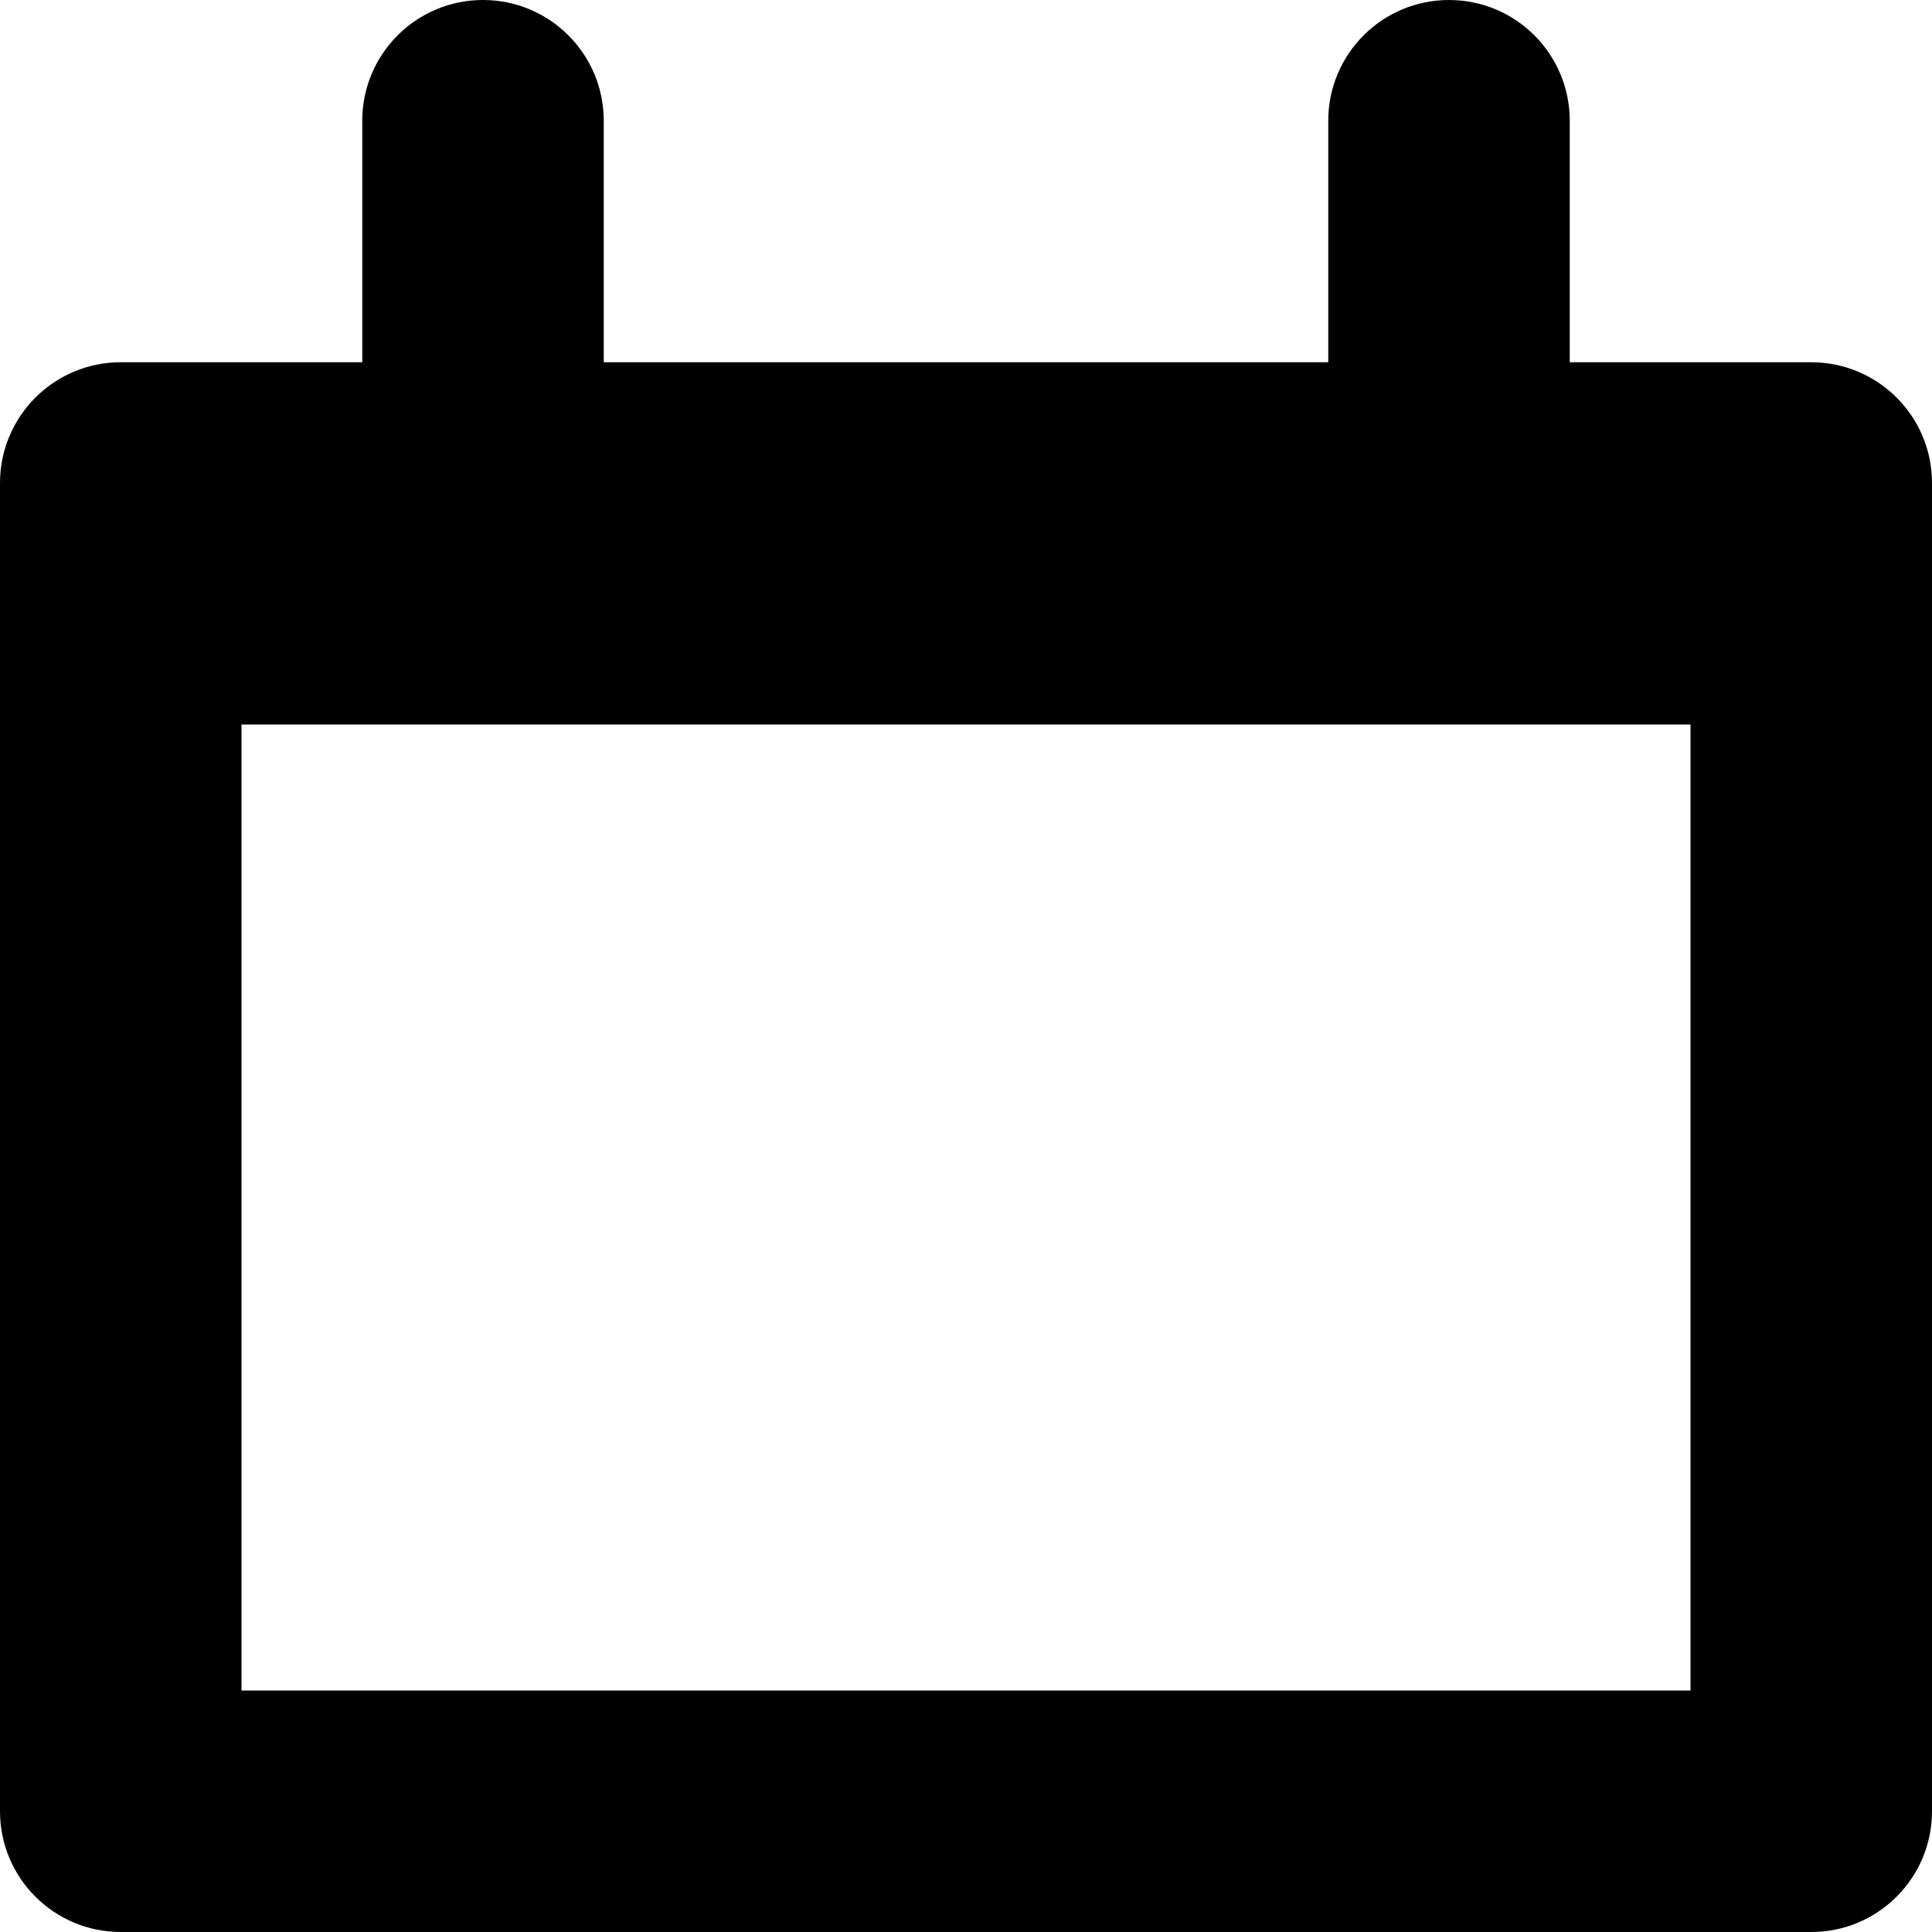 <svg xmlns="http://www.w3.org/2000/svg" viewBox="0 0 16 16"><title>calendar</title><g fill="currentColor" class="nc-icon-wrapper"><path d="M15,3h-2V1c0-.552-.447-1-1-1s-1,.448-1,1V3H5V1c0-.552-.447-1-1-1s-1,.448-1,1V3H1c-.553,0-1,.448-1,1V15c0,.552,.447,1,1,1H15c.553,0,1-.448,1-1V4c0-.552-.447-1-1-1Zm-1,11H2V6H14V14Z"></path></g></svg>